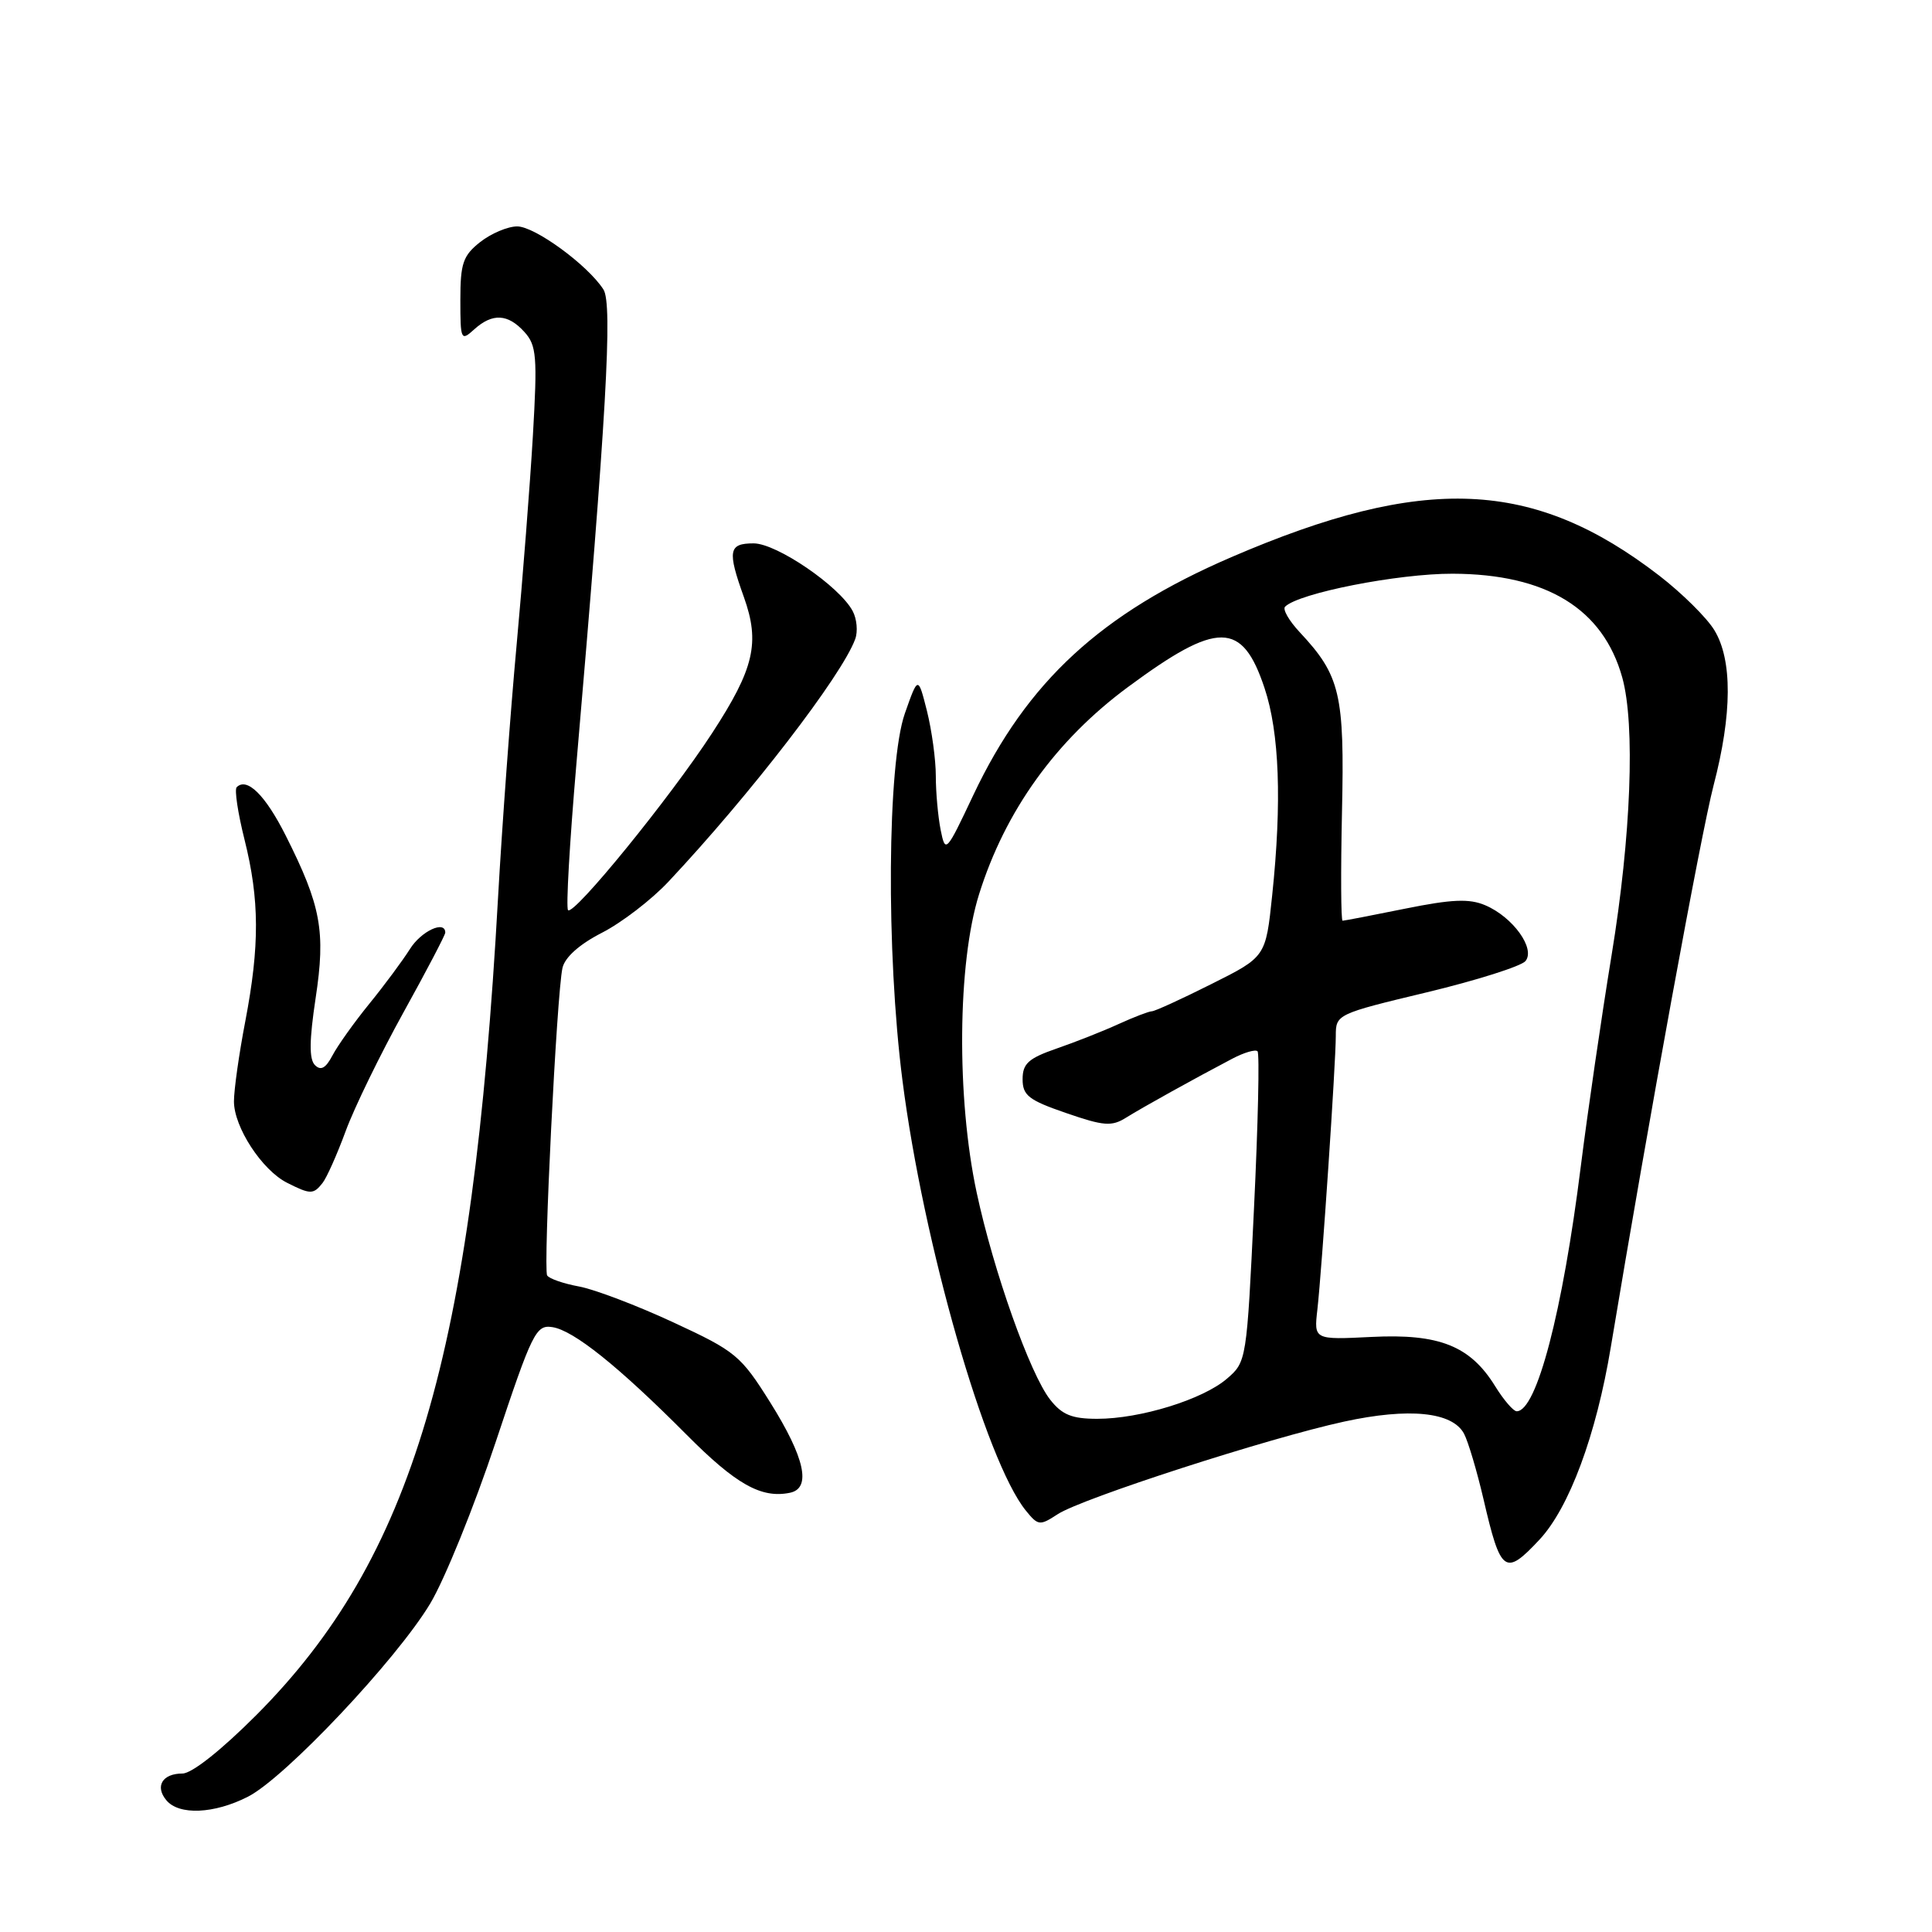 <?xml version="1.0" encoding="UTF-8" standalone="no"?>
<!DOCTYPE svg PUBLIC "-//W3C//DTD SVG 1.1//EN" "http://www.w3.org/Graphics/SVG/1.1/DTD/svg11.dtd" >
<svg xmlns="http://www.w3.org/2000/svg" xmlns:xlink="http://www.w3.org/1999/xlink" version="1.1" viewBox="0 0 256 256">
 <g >
 <path fill="currentColor"
d=" M 32.86 238.07 C 37.78 235.56 52.53 219.93 57.00 212.49 C 58.92 209.29 62.83 199.65 65.68 191.08 C 70.52 176.54 71.02 175.52 73.18 175.85 C 76.00 176.27 81.96 181.05 90.96 190.09 C 97.51 196.69 100.88 198.58 104.67 197.80 C 107.54 197.21 106.66 193.17 102.06 185.83 C 98.15 179.60 97.49 179.05 89.22 175.22 C 84.42 172.99 78.81 170.86 76.74 170.47 C 74.67 170.09 72.76 169.43 72.50 169.00 C 71.96 168.12 73.77 131.66 74.53 128.26 C 74.85 126.84 76.78 125.12 79.77 123.59 C 82.37 122.26 86.33 119.22 88.57 116.83 C 99.40 105.30 111.55 89.53 113.32 84.68 C 113.69 83.68 113.54 82.00 112.98 80.96 C 111.22 77.67 102.91 72.00 99.86 72.00 C 96.54 72.00 96.36 72.96 98.57 79.12 C 100.73 85.16 99.93 88.60 94.36 97.14 C 88.79 105.70 76.03 121.37 75.27 120.60 C 74.98 120.32 75.48 111.63 76.37 101.29 C 80.34 55.28 81.20 40.29 79.96 38.36 C 77.88 35.12 70.87 30.00 68.53 30.00 C 67.29 30.00 65.08 30.93 63.63 32.07 C 61.35 33.87 61.00 34.89 61.00 39.73 C 61.00 45.07 61.08 45.24 62.83 43.65 C 65.25 41.46 67.30 41.57 69.49 43.99 C 71.10 45.77 71.22 47.23 70.61 57.74 C 70.23 64.21 69.26 76.70 68.45 85.50 C 67.64 94.30 66.53 109.38 65.99 119.00 C 62.61 179.63 54.66 206.49 33.97 227.25 C 29.32 231.91 25.42 235.00 24.18 235.00 C 21.52 235.00 20.50 236.69 22.04 238.54 C 23.71 240.56 28.37 240.36 32.86 238.07 Z  M 203.99 204.01 C 207.93 199.79 211.51 190.15 213.44 178.50 C 218.44 148.43 225.37 110.56 227.06 104.06 C 229.53 94.61 229.56 87.43 227.16 83.50 C 226.16 81.85 222.88 78.61 219.88 76.29 C 203.22 63.44 188.71 62.81 163.15 73.83 C 145.89 81.27 136.09 90.31 128.98 105.33 C 125.36 113.00 125.27 113.09 124.64 109.96 C 124.29 108.19 124.00 104.98 124.00 102.82 C 124.00 100.66 123.47 96.79 122.83 94.22 C 121.65 89.56 121.65 89.56 119.90 94.53 C 117.57 101.16 117.40 126.13 119.58 143.16 C 122.34 164.77 130.60 193.57 135.92 200.15 C 137.56 202.17 137.77 202.19 140.15 200.64 C 143.34 198.55 168.11 190.54 178.10 188.37 C 186.71 186.50 192.44 187.08 193.99 189.97 C 194.54 191.01 195.70 194.91 196.57 198.64 C 198.85 208.48 199.42 208.90 203.99 204.01 Z  M 42.74 156.75 C 43.29 156.06 44.67 152.96 45.81 149.86 C 46.95 146.76 50.39 139.71 53.44 134.19 C 56.50 128.67 59.00 123.89 59.00 123.58 C 59.00 121.89 55.81 123.37 54.32 125.75 C 53.37 127.26 50.95 130.53 48.94 133.00 C 46.93 135.47 44.73 138.56 44.05 139.86 C 43.16 141.55 42.51 141.91 41.73 141.13 C 40.95 140.35 40.98 137.86 41.82 132.27 C 43.17 123.40 42.54 120.01 37.85 110.70 C 35.15 105.34 32.72 102.95 31.36 104.31 C 31.05 104.62 31.52 107.74 32.40 111.25 C 34.39 119.20 34.42 125.30 32.50 135.34 C 31.67 139.65 31.00 144.42 31.00 145.94 C 31.00 149.35 34.71 155.04 38.03 156.72 C 41.13 158.29 41.53 158.29 42.74 156.75 Z  M 139.16 185.47 C 136.48 182.07 131.64 168.42 129.41 158.00 C 126.73 145.47 126.87 127.61 129.73 118.50 C 133.19 107.44 139.91 98.09 149.47 91.03 C 161.36 82.24 164.60 82.27 167.56 91.18 C 169.53 97.08 169.87 106.26 168.57 118.64 C 167.72 126.79 167.72 126.79 160.52 130.39 C 156.56 132.38 153.01 134.00 152.63 134.00 C 152.25 134.00 150.26 134.76 148.22 135.69 C 146.17 136.63 142.47 138.09 140.00 138.94 C 136.28 140.23 135.50 140.93 135.50 143.00 C 135.50 145.15 136.31 145.78 141.26 147.48 C 146.26 149.21 147.31 149.29 149.22 148.09 C 151.47 146.69 158.26 142.92 163.31 140.27 C 164.86 139.46 166.35 139.02 166.63 139.30 C 166.91 139.58 166.70 148.95 166.16 160.12 C 165.20 180.25 165.17 180.46 162.58 182.68 C 159.38 185.44 151.10 188.00 145.39 188.00 C 142.04 188.00 140.73 187.47 139.16 185.47 Z  M 198.11 183.67 C 194.81 178.33 190.70 176.70 181.75 177.15 C 174.10 177.53 174.10 177.53 174.56 173.52 C 175.16 168.16 177.00 140.88 177.00 137.25 C 177.00 134.41 177.12 134.35 189.05 131.49 C 195.67 129.90 201.56 128.03 202.13 127.35 C 203.49 125.70 200.47 121.51 196.80 119.95 C 194.69 119.05 192.39 119.15 186.20 120.40 C 181.86 121.28 178.12 122.00 177.90 122.00 C 177.68 122.00 177.65 115.52 177.82 107.59 C 178.17 91.96 177.60 89.52 172.21 83.76 C 170.80 82.25 169.93 80.74 170.28 80.39 C 172.07 78.59 185.25 76.00 192.48 76.02 C 204.91 76.06 212.42 80.65 214.96 89.78 C 216.69 96.03 216.13 110.80 213.55 126.53 C 212.20 134.77 210.37 147.35 209.47 154.50 C 207.05 173.87 203.61 187.00 200.97 187.00 C 200.53 187.00 199.24 185.50 198.11 183.67 Z "/>
</g>
</svg>